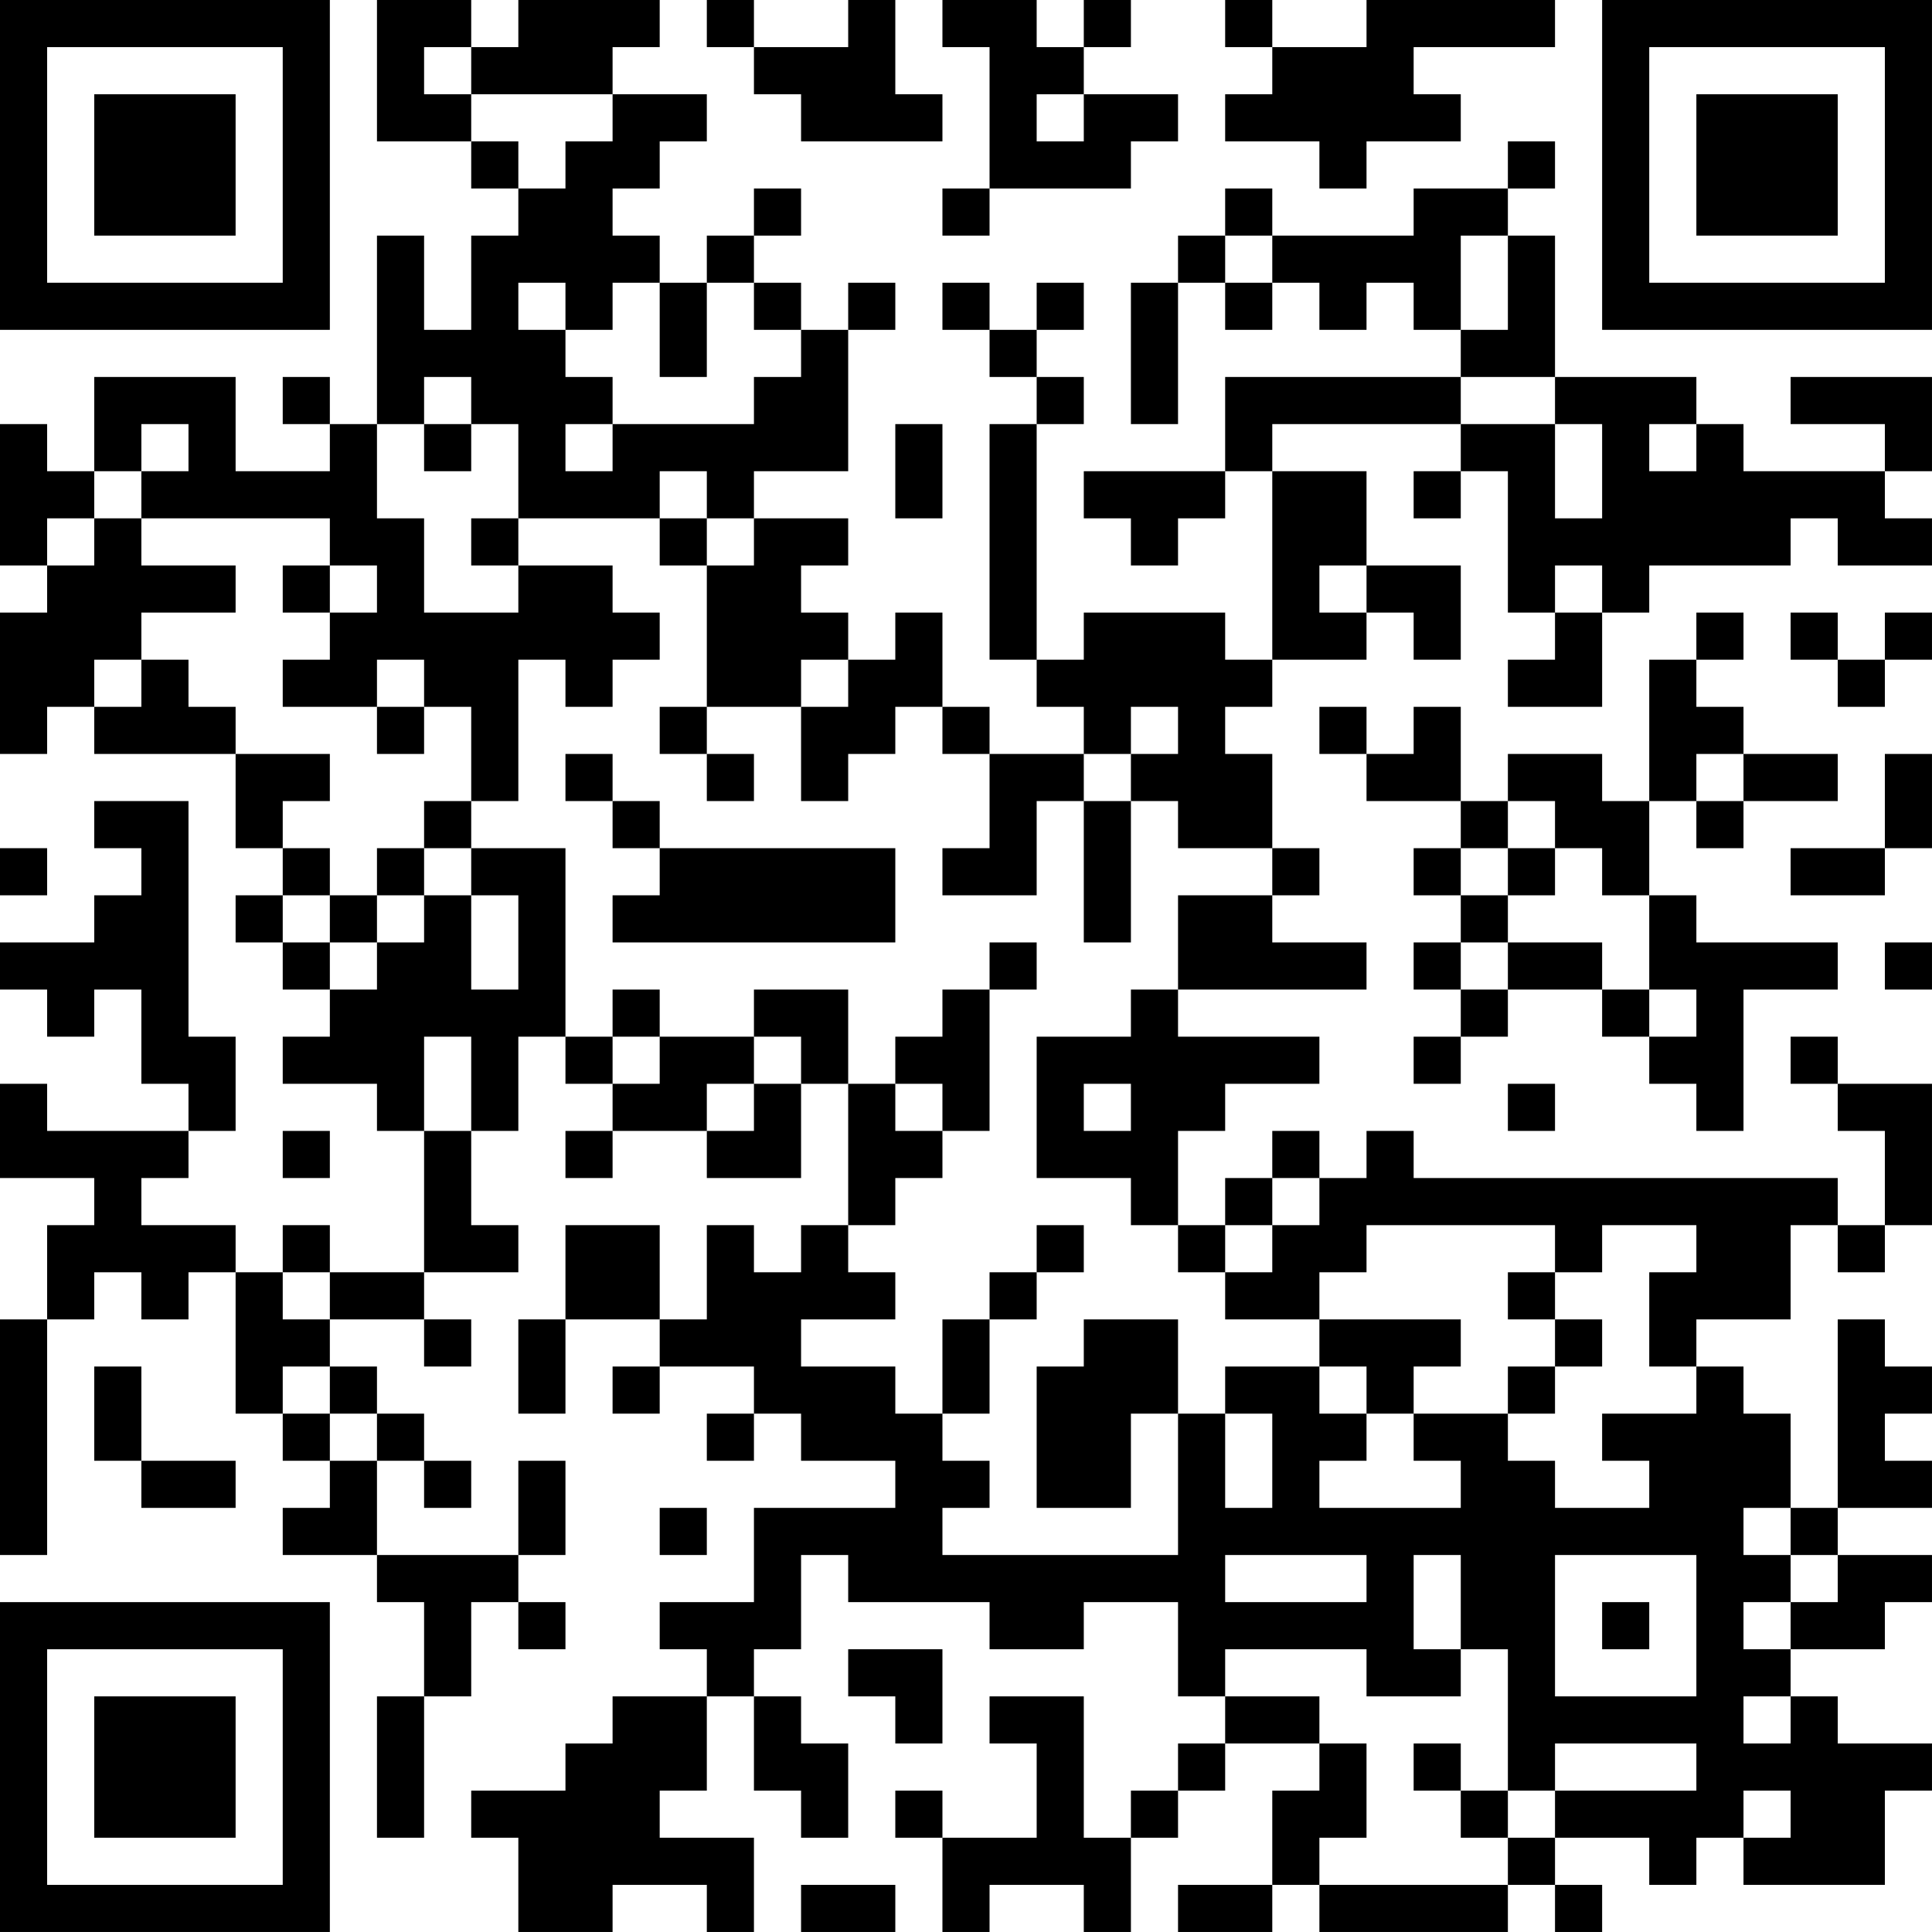 <?xml version="1.0" encoding="UTF-8"?>
<svg xmlns="http://www.w3.org/2000/svg" version="1.1" width="200" height="200" viewBox="0 0 200 200"><rect x="0" y="0" width="200" height="200" fill="#ffffff"/><g transform="scale(4.878)"><g transform="translate(0,0)"><path fill-rule="evenodd" d="M8 0L8 3L10 3L10 4L11 4L11 5L10 5L10 7L9 7L9 5L8 5L8 9L7 9L7 8L6 8L6 9L7 9L7 10L5 10L5 8L2 8L2 10L1 10L1 9L0 9L0 12L1 12L1 13L0 13L0 16L1 16L1 15L2 15L2 16L5 16L5 18L6 18L6 19L5 19L5 20L6 20L6 21L7 21L7 22L6 22L6 23L8 23L8 24L9 24L9 27L7 27L7 26L6 26L6 27L5 27L5 26L3 26L3 25L4 25L4 24L5 24L5 22L4 22L4 17L2 17L2 18L3 18L3 19L2 19L2 20L0 20L0 21L1 21L1 22L2 22L2 21L3 21L3 23L4 23L4 24L1 24L1 23L0 23L0 25L2 25L2 26L1 26L1 28L0 28L0 33L1 33L1 28L2 28L2 27L3 27L3 28L4 28L4 27L5 27L5 30L6 30L6 31L7 31L7 32L6 32L6 33L8 33L8 34L9 34L9 36L8 36L8 39L9 39L9 36L10 36L10 34L11 34L11 35L12 35L12 34L11 34L11 33L12 33L12 31L11 31L11 33L8 33L8 31L9 31L9 32L10 32L10 31L9 31L9 30L8 30L8 29L7 29L7 28L9 28L9 29L10 29L10 28L9 28L9 27L11 27L11 26L10 26L10 24L11 24L11 22L12 22L12 23L13 23L13 24L12 24L12 25L13 25L13 24L15 24L15 25L17 25L17 23L18 23L18 26L17 26L17 27L16 27L16 26L15 26L15 28L14 28L14 26L12 26L12 28L11 28L11 30L12 30L12 28L14 28L14 29L13 29L13 30L14 30L14 29L16 29L16 30L15 30L15 31L16 31L16 30L17 30L17 31L19 31L19 32L16 32L16 34L14 34L14 35L15 35L15 36L13 36L13 37L12 37L12 38L10 38L10 39L11 39L11 41L13 41L13 40L15 40L15 41L16 41L16 39L14 39L14 38L15 38L15 36L16 36L16 38L17 38L17 39L18 39L18 37L17 37L17 36L16 36L16 35L17 35L17 33L18 33L18 34L21 34L21 35L23 35L23 34L25 34L25 36L26 36L26 37L25 37L25 38L24 38L24 39L23 39L23 36L21 36L21 37L22 37L22 39L20 39L20 38L19 38L19 39L20 39L20 41L21 41L21 40L23 40L23 41L24 41L24 39L25 39L25 38L26 38L26 37L28 37L28 38L27 38L27 40L25 40L25 41L27 41L27 40L28 40L28 41L32 41L32 40L33 40L33 41L34 41L34 40L33 40L33 39L35 39L35 40L36 40L36 39L37 39L37 40L40 40L40 38L41 38L41 37L39 37L39 36L38 36L38 35L40 35L40 34L41 34L41 33L39 33L39 32L41 32L41 31L40 31L40 30L41 30L41 29L40 29L40 28L39 28L39 32L38 32L38 30L37 30L37 29L36 29L36 28L38 28L38 26L39 26L39 27L40 27L40 26L41 26L41 23L39 23L39 22L38 22L38 23L39 23L39 24L40 24L40 26L39 26L39 25L30 25L30 24L29 24L29 25L28 25L28 24L27 24L27 25L26 25L26 26L25 26L25 24L26 24L26 23L28 23L28 22L25 22L25 21L29 21L29 20L27 20L27 19L28 19L28 18L27 18L27 16L26 16L26 15L27 15L27 14L29 14L29 13L30 13L30 14L31 14L31 12L29 12L29 10L27 10L27 9L31 9L31 10L30 10L30 11L31 11L31 10L32 10L32 13L33 13L33 14L32 14L32 15L34 15L34 13L35 13L35 12L38 12L38 11L39 11L39 12L41 12L41 11L40 11L40 10L41 10L41 8L38 8L38 9L40 9L40 10L37 10L37 9L36 9L36 8L33 8L33 5L32 5L32 4L33 4L33 3L32 3L32 4L30 4L30 5L27 5L27 4L26 4L26 5L25 5L25 6L24 6L24 9L25 9L25 6L26 6L26 7L27 7L27 6L28 6L28 7L29 7L29 6L30 6L30 7L31 7L31 8L26 8L26 10L23 10L23 11L24 11L24 12L25 12L25 11L26 11L26 10L27 10L27 14L26 14L26 13L23 13L23 14L22 14L22 9L23 9L23 8L22 8L22 7L23 7L23 6L22 6L22 7L21 7L21 6L20 6L20 7L21 7L21 8L22 8L22 9L21 9L21 14L22 14L22 15L23 15L23 16L21 16L21 15L20 15L20 13L19 13L19 14L18 14L18 13L17 13L17 12L18 12L18 11L16 11L16 10L18 10L18 7L19 7L19 6L18 6L18 7L17 7L17 6L16 6L16 5L17 5L17 4L16 4L16 5L15 5L15 6L14 6L14 5L13 5L13 4L14 4L14 3L15 3L15 2L13 2L13 1L14 1L14 0L11 0L11 1L10 1L10 0ZM15 0L15 1L16 1L16 2L17 2L17 3L20 3L20 2L19 2L19 0L18 0L18 1L16 1L16 0ZM20 0L20 1L21 1L21 4L20 4L20 5L21 5L21 4L24 4L24 3L25 3L25 2L23 2L23 1L24 1L24 0L23 0L23 1L22 1L22 0ZM26 0L26 1L27 1L27 2L26 2L26 3L28 3L28 4L29 4L29 3L31 3L31 2L30 2L30 1L33 1L33 0L29 0L29 1L27 1L27 0ZM9 1L9 2L10 2L10 3L11 3L11 4L12 4L12 3L13 3L13 2L10 2L10 1ZM22 2L22 3L23 3L23 2ZM26 5L26 6L27 6L27 5ZM31 5L31 7L32 7L32 5ZM11 6L11 7L12 7L12 8L13 8L13 9L12 9L12 10L13 10L13 9L16 9L16 8L17 8L17 7L16 7L16 6L15 6L15 8L14 8L14 6L13 6L13 7L12 7L12 6ZM9 8L9 9L8 9L8 11L9 11L9 13L11 13L11 12L13 12L13 13L14 13L14 14L13 14L13 15L12 15L12 14L11 14L11 17L10 17L10 15L9 15L9 14L8 14L8 15L6 15L6 14L7 14L7 13L8 13L8 12L7 12L7 11L3 11L3 10L4 10L4 9L3 9L3 10L2 10L2 11L1 11L1 12L2 12L2 11L3 11L3 12L5 12L5 13L3 13L3 14L2 14L2 15L3 15L3 14L4 14L4 15L5 15L5 16L7 16L7 17L6 17L6 18L7 18L7 19L6 19L6 20L7 20L7 21L8 21L8 20L9 20L9 19L10 19L10 21L11 21L11 19L10 19L10 18L12 18L12 22L13 22L13 23L14 23L14 22L16 22L16 23L15 23L15 24L16 24L16 23L17 23L17 22L16 22L16 21L18 21L18 23L19 23L19 24L20 24L20 25L19 25L19 26L18 26L18 27L19 27L19 28L17 28L17 29L19 29L19 30L20 30L20 31L21 31L21 32L20 32L20 33L25 33L25 30L26 30L26 32L27 32L27 30L26 30L26 29L28 29L28 30L29 30L29 31L28 31L28 32L31 32L31 31L30 31L30 30L32 30L32 31L33 31L33 32L35 32L35 31L34 31L34 30L36 30L36 29L35 29L35 27L36 27L36 26L34 26L34 27L33 27L33 26L29 26L29 27L28 27L28 28L26 28L26 27L27 27L27 26L28 26L28 25L27 25L27 26L26 26L26 27L25 27L25 26L24 26L24 25L22 25L22 22L24 22L24 21L25 21L25 19L27 19L27 18L25 18L25 17L24 17L24 16L25 16L25 15L24 15L24 16L23 16L23 17L22 17L22 19L20 19L20 18L21 18L21 16L20 16L20 15L19 15L19 16L18 16L18 17L17 17L17 15L18 15L18 14L17 14L17 15L15 15L15 12L16 12L16 11L15 11L15 10L14 10L14 11L11 11L11 9L10 9L10 8ZM31 8L31 9L33 9L33 11L34 11L34 9L33 9L33 8ZM9 9L9 10L10 10L10 9ZM19 9L19 11L20 11L20 9ZM35 9L35 10L36 10L36 9ZM10 11L10 12L11 12L11 11ZM14 11L14 12L15 12L15 11ZM6 12L6 13L7 13L7 12ZM28 12L28 13L29 13L29 12ZM33 12L33 13L34 13L34 12ZM36 13L36 14L35 14L35 17L34 17L34 16L32 16L32 17L31 17L31 15L30 15L30 16L29 16L29 15L28 15L28 16L29 16L29 17L31 17L31 18L30 18L30 19L31 19L31 20L30 20L30 21L31 21L31 22L30 22L30 23L31 23L31 22L32 22L32 21L34 21L34 22L35 22L35 23L36 23L36 24L37 24L37 21L39 21L39 20L36 20L36 19L35 19L35 17L36 17L36 18L37 18L37 17L39 17L39 16L37 16L37 15L36 15L36 14L37 14L37 13ZM38 13L38 14L39 14L39 15L40 15L40 14L41 14L41 13L40 13L40 14L39 14L39 13ZM8 15L8 16L9 16L9 15ZM14 15L14 16L15 16L15 17L16 17L16 16L15 16L15 15ZM12 16L12 17L13 17L13 18L14 18L14 19L13 19L13 20L19 20L19 18L14 18L14 17L13 17L13 16ZM36 16L36 17L37 17L37 16ZM40 16L40 18L38 18L38 19L40 19L40 18L41 18L41 16ZM9 17L9 18L8 18L8 19L7 19L7 20L8 20L8 19L9 19L9 18L10 18L10 17ZM23 17L23 20L24 20L24 17ZM32 17L32 18L31 18L31 19L32 19L32 20L31 20L31 21L32 21L32 20L34 20L34 21L35 21L35 22L36 22L36 21L35 21L35 19L34 19L34 18L33 18L33 17ZM0 18L0 19L1 19L1 18ZM32 18L32 19L33 19L33 18ZM21 20L21 21L20 21L20 22L19 22L19 23L20 23L20 24L21 24L21 21L22 21L22 20ZM40 20L40 21L41 21L41 20ZM13 21L13 22L14 22L14 21ZM9 22L9 24L10 24L10 22ZM23 23L23 24L24 24L24 23ZM32 23L32 24L33 24L33 23ZM6 24L6 25L7 25L7 24ZM22 26L22 27L21 27L21 28L20 28L20 30L21 30L21 28L22 28L22 27L23 27L23 26ZM6 27L6 28L7 28L7 27ZM32 27L32 28L33 28L33 29L32 29L32 30L33 30L33 29L34 29L34 28L33 28L33 27ZM23 28L23 29L22 29L22 32L24 32L24 30L25 30L25 28ZM28 28L28 29L29 29L29 30L30 30L30 29L31 29L31 28ZM2 29L2 31L3 31L3 32L5 32L5 31L3 31L3 29ZM6 29L6 30L7 30L7 31L8 31L8 30L7 30L7 29ZM14 32L14 33L15 33L15 32ZM37 32L37 33L38 33L38 34L37 34L37 35L38 35L38 34L39 34L39 33L38 33L38 32ZM26 33L26 34L29 34L29 33ZM30 33L30 35L31 35L31 36L29 36L29 35L26 35L26 36L28 36L28 37L29 37L29 39L28 39L28 40L32 40L32 39L33 39L33 38L36 38L36 37L33 37L33 38L32 38L32 35L31 35L31 33ZM33 33L33 36L36 36L36 33ZM34 34L34 35L35 35L35 34ZM18 35L18 36L19 36L19 37L20 37L20 35ZM37 36L37 37L38 37L38 36ZM30 37L30 38L31 38L31 39L32 39L32 38L31 38L31 37ZM37 38L37 39L38 39L38 38ZM17 40L17 41L19 41L19 40ZM0 0L0 7L7 7L7 0ZM1 1L1 6L6 6L6 1ZM2 2L2 5L5 5L5 2ZM34 0L34 7L41 7L41 0ZM35 1L35 6L40 6L40 1ZM36 2L36 5L39 5L39 2ZM0 34L0 41L7 41L7 34ZM1 35L1 40L6 40L6 35ZM2 36L2 39L5 39L5 36Z" fill="#000000"/></g></g></svg>
